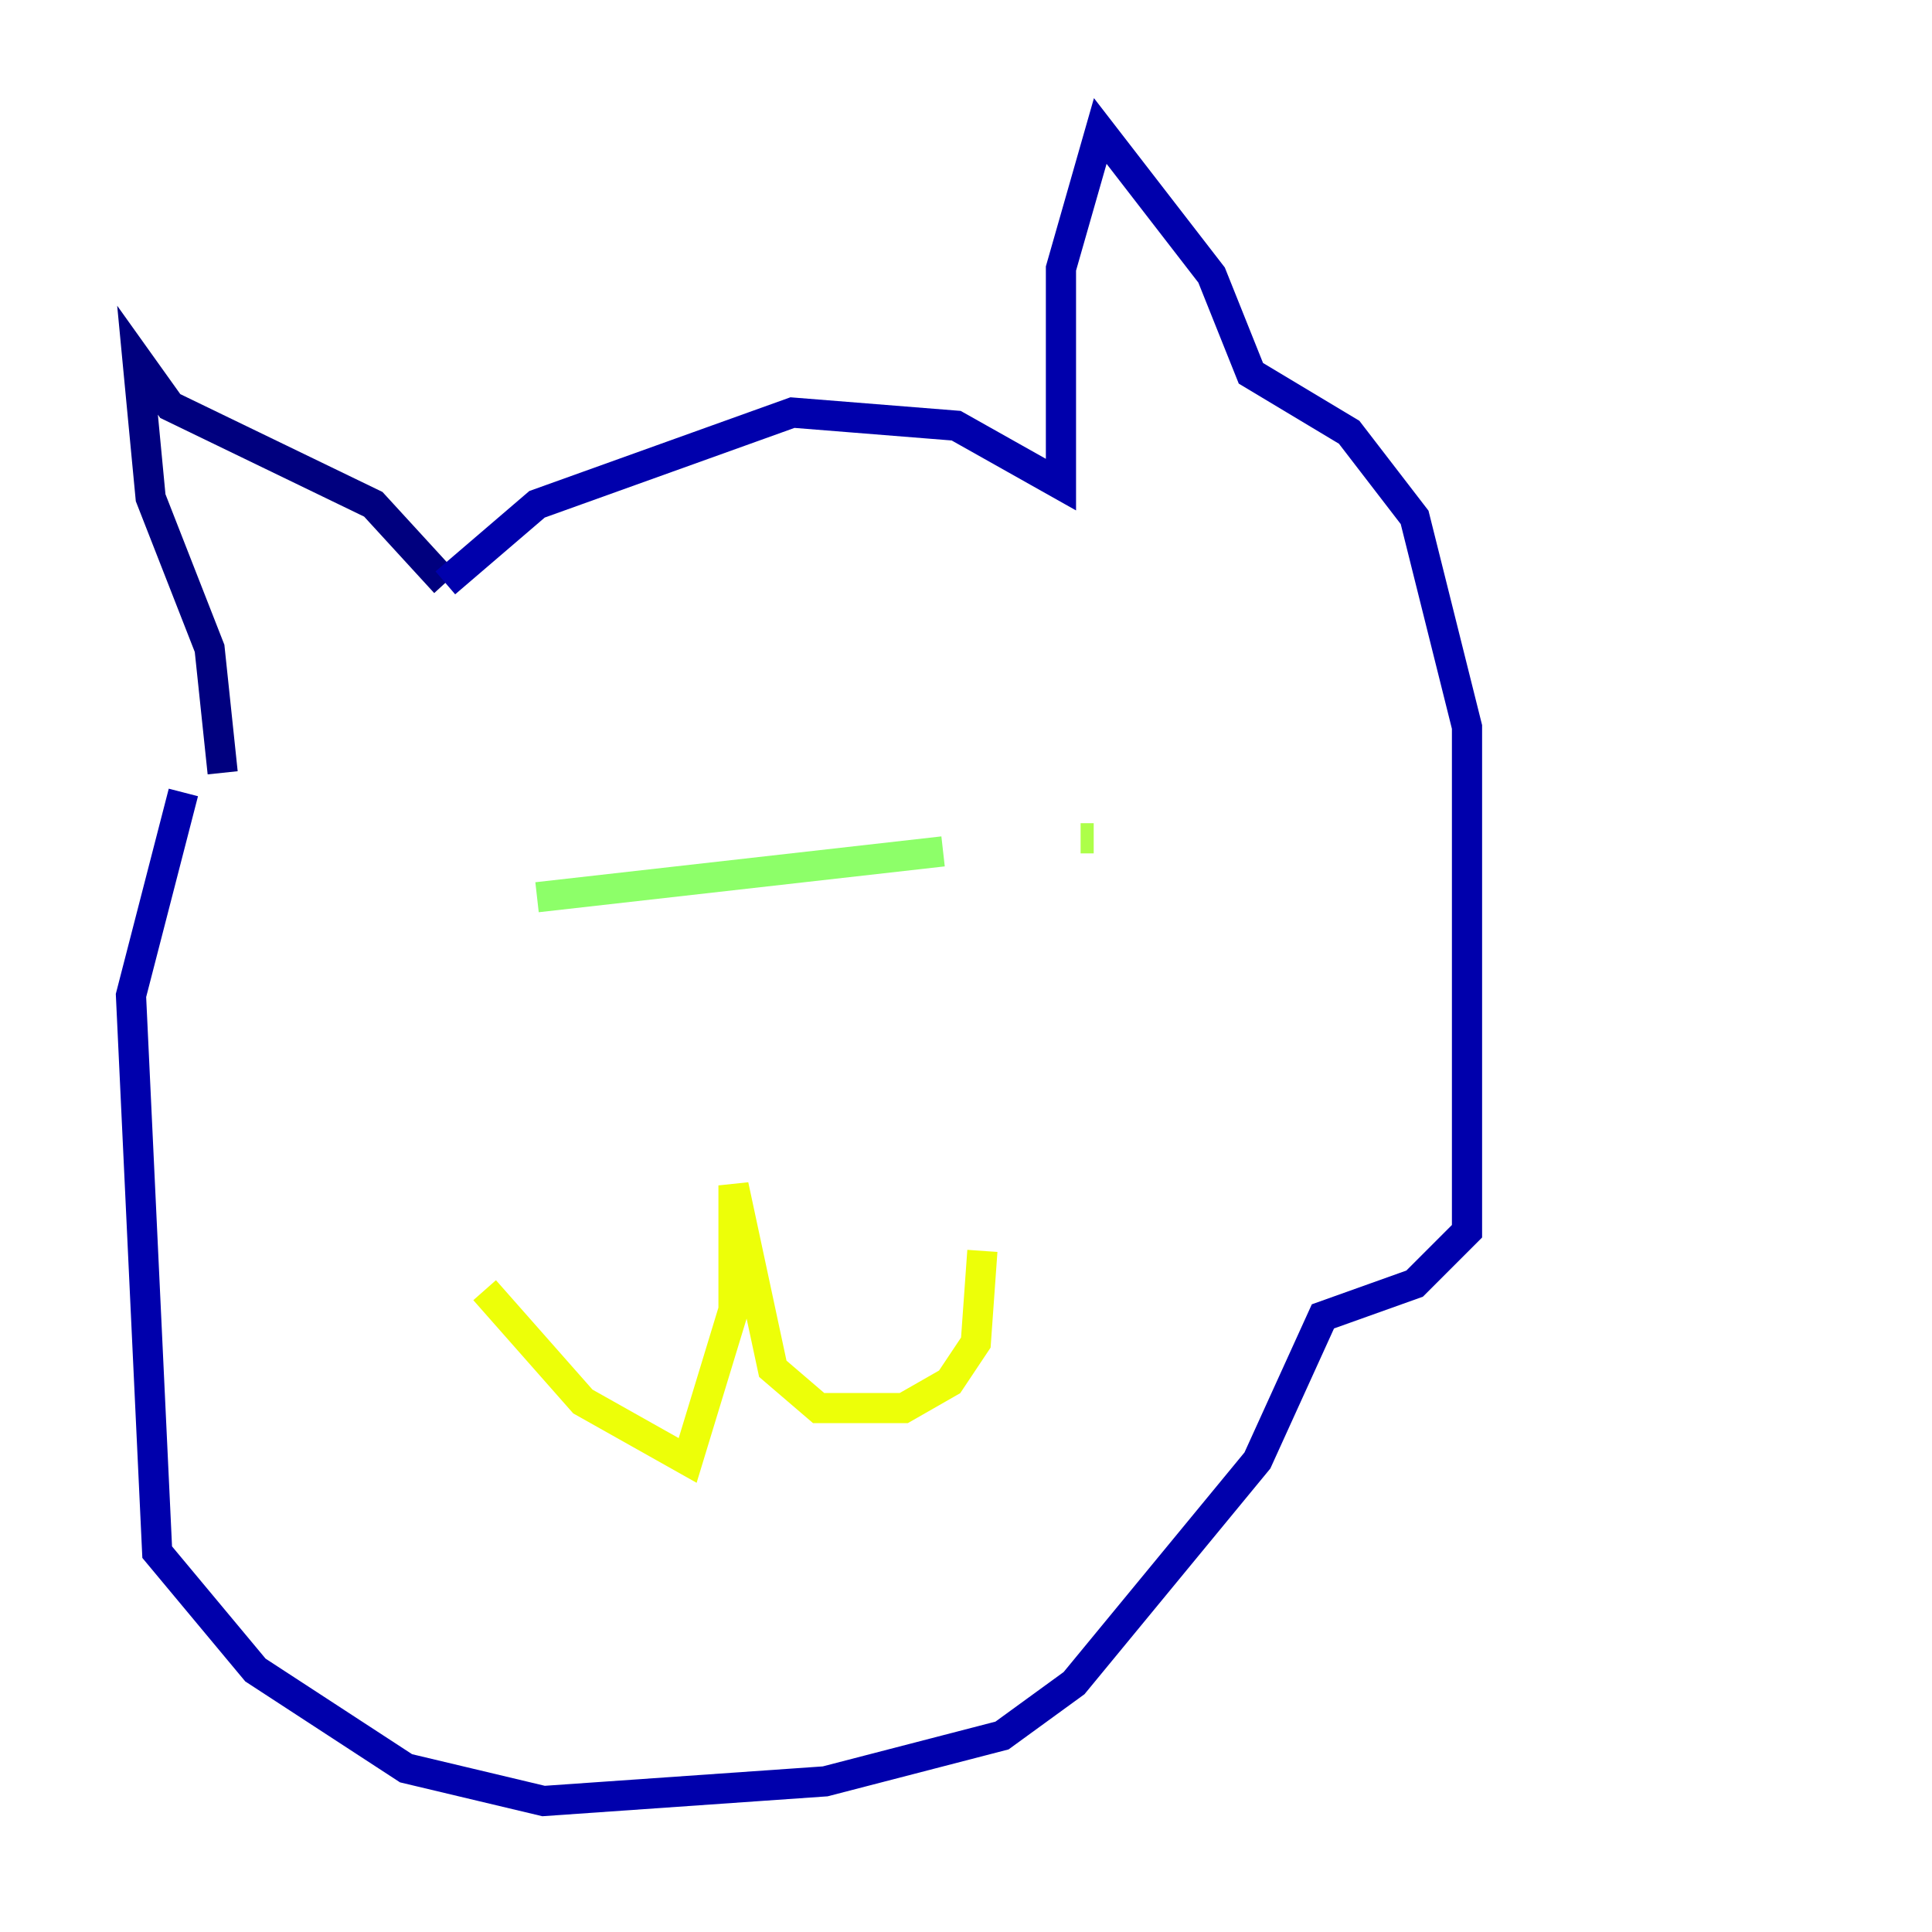 <?xml version="1.0" encoding="utf-8" ?>
<svg baseProfile="tiny" height="128" version="1.2" viewBox="0,0,128,128" width="128" xmlns="http://www.w3.org/2000/svg" xmlns:ev="http://www.w3.org/2001/xml-events" xmlns:xlink="http://www.w3.org/1999/xlink"><defs /><polyline fill="none" points="14.752,51.2 13.885,42.956 9.98,32.976 9.112,23.864 11.281,26.902 24.732,33.41 29.505,38.617" stroke="#00007f" stroke-width="2" /><polyline fill="none" points="29.505,38.617 35.58,33.41 52.502,27.336 63.349,28.203 70.291,32.108 70.291,17.79 72.895,8.678 80.271,18.224 82.875,24.732 89.383,28.637 93.722,34.278 97.193,48.163 97.193,81.573 93.722,85.044 87.647,87.214 83.308,96.759 71.159,111.512 66.386,114.983 54.671,118.02 36.014,119.322 26.902,117.153 16.922,110.644 10.414,102.834 8.678,65.953 12.149,52.502" stroke="#0000ac" stroke-width="2" /><polyline fill="none" points="33.41,52.502 33.41,52.502" stroke="#0000da" stroke-width="2" /><polyline fill="none" points="31.241,62.481 31.241,62.481" stroke="#0000ff" stroke-width="2" /><polyline fill="none" points="45.125,57.709 45.125,57.709" stroke="#0020ff" stroke-width="2" /><polyline fill="none" points="45.125,57.709 45.125,57.709" stroke="#004cff" stroke-width="2" /><polyline fill="none" points="35.58,59.01 35.58,59.01" stroke="#0074ff" stroke-width="2" /><polyline fill="none" points="35.58,59.444 35.58,59.444" stroke="#009cff" stroke-width="2" /><polyline fill="none" points="35.58,59.444 35.58,59.444" stroke="#00c4ff" stroke-width="2" /><polyline fill="none" points="35.58,59.444 35.58,59.444" stroke="#08f0ed" stroke-width="2" /><polyline fill="none" points="35.58,59.444 35.58,59.444" stroke="#29ffcd" stroke-width="2" /><polyline fill="none" points="35.58,59.444 35.58,59.444" stroke="#49ffad" stroke-width="2" /><polyline fill="none" points="35.58,59.444 35.58,59.444" stroke="#69ff8d" stroke-width="2" /><polyline fill="none" points="35.58,59.444 62.481,56.407" stroke="#8dff69" stroke-width="2" /><polyline fill="none" points="72.461,55.539 71.593,55.539" stroke="#adff49" stroke-width="2" /><polyline fill="none" points="71.593,55.539 71.593,55.539" stroke="#cdff29" stroke-width="2" /><polyline fill="none" points="32.108,85.478 38.617,92.854 45.559,96.759 48.597,86.78 48.597,78.536 51.2,90.685 54.237,93.288 59.878,93.288 62.915,91.552 64.651,88.949 65.085,82.875" stroke="#edff08" stroke-width="2" /><polyline fill="none" points="22.997,61.18 22.997,61.18" stroke="#ffd700" stroke-width="2" /><polyline fill="none" points="22.563,60.746 22.563,60.746" stroke="#ffb100" stroke-width="2" /><polyline fill="none" points="22.563,60.746 22.563,60.746" stroke="#ff8c00" stroke-width="2" /><polyline fill="none" points="22.563,60.746 22.563,60.746" stroke="#ff6700" stroke-width="2" /><polyline fill="none" points="22.563,60.746 22.563,60.746" stroke="#ff3f00" stroke-width="2" /><polyline fill="none" points="22.563,60.746 22.563,60.746" stroke="#ff1a00" stroke-width="2" /><polyline fill="none" points="22.997,61.18 22.997,61.18" stroke="#da0000" stroke-width="2" /><polyline fill="none" points="22.997,61.18 22.997,61.18" stroke="#ac0000" stroke-width="2" /><polyline fill="none" points="22.997,61.18 22.997,61.18" stroke="#7f0000" stroke-width="2" /></svg>